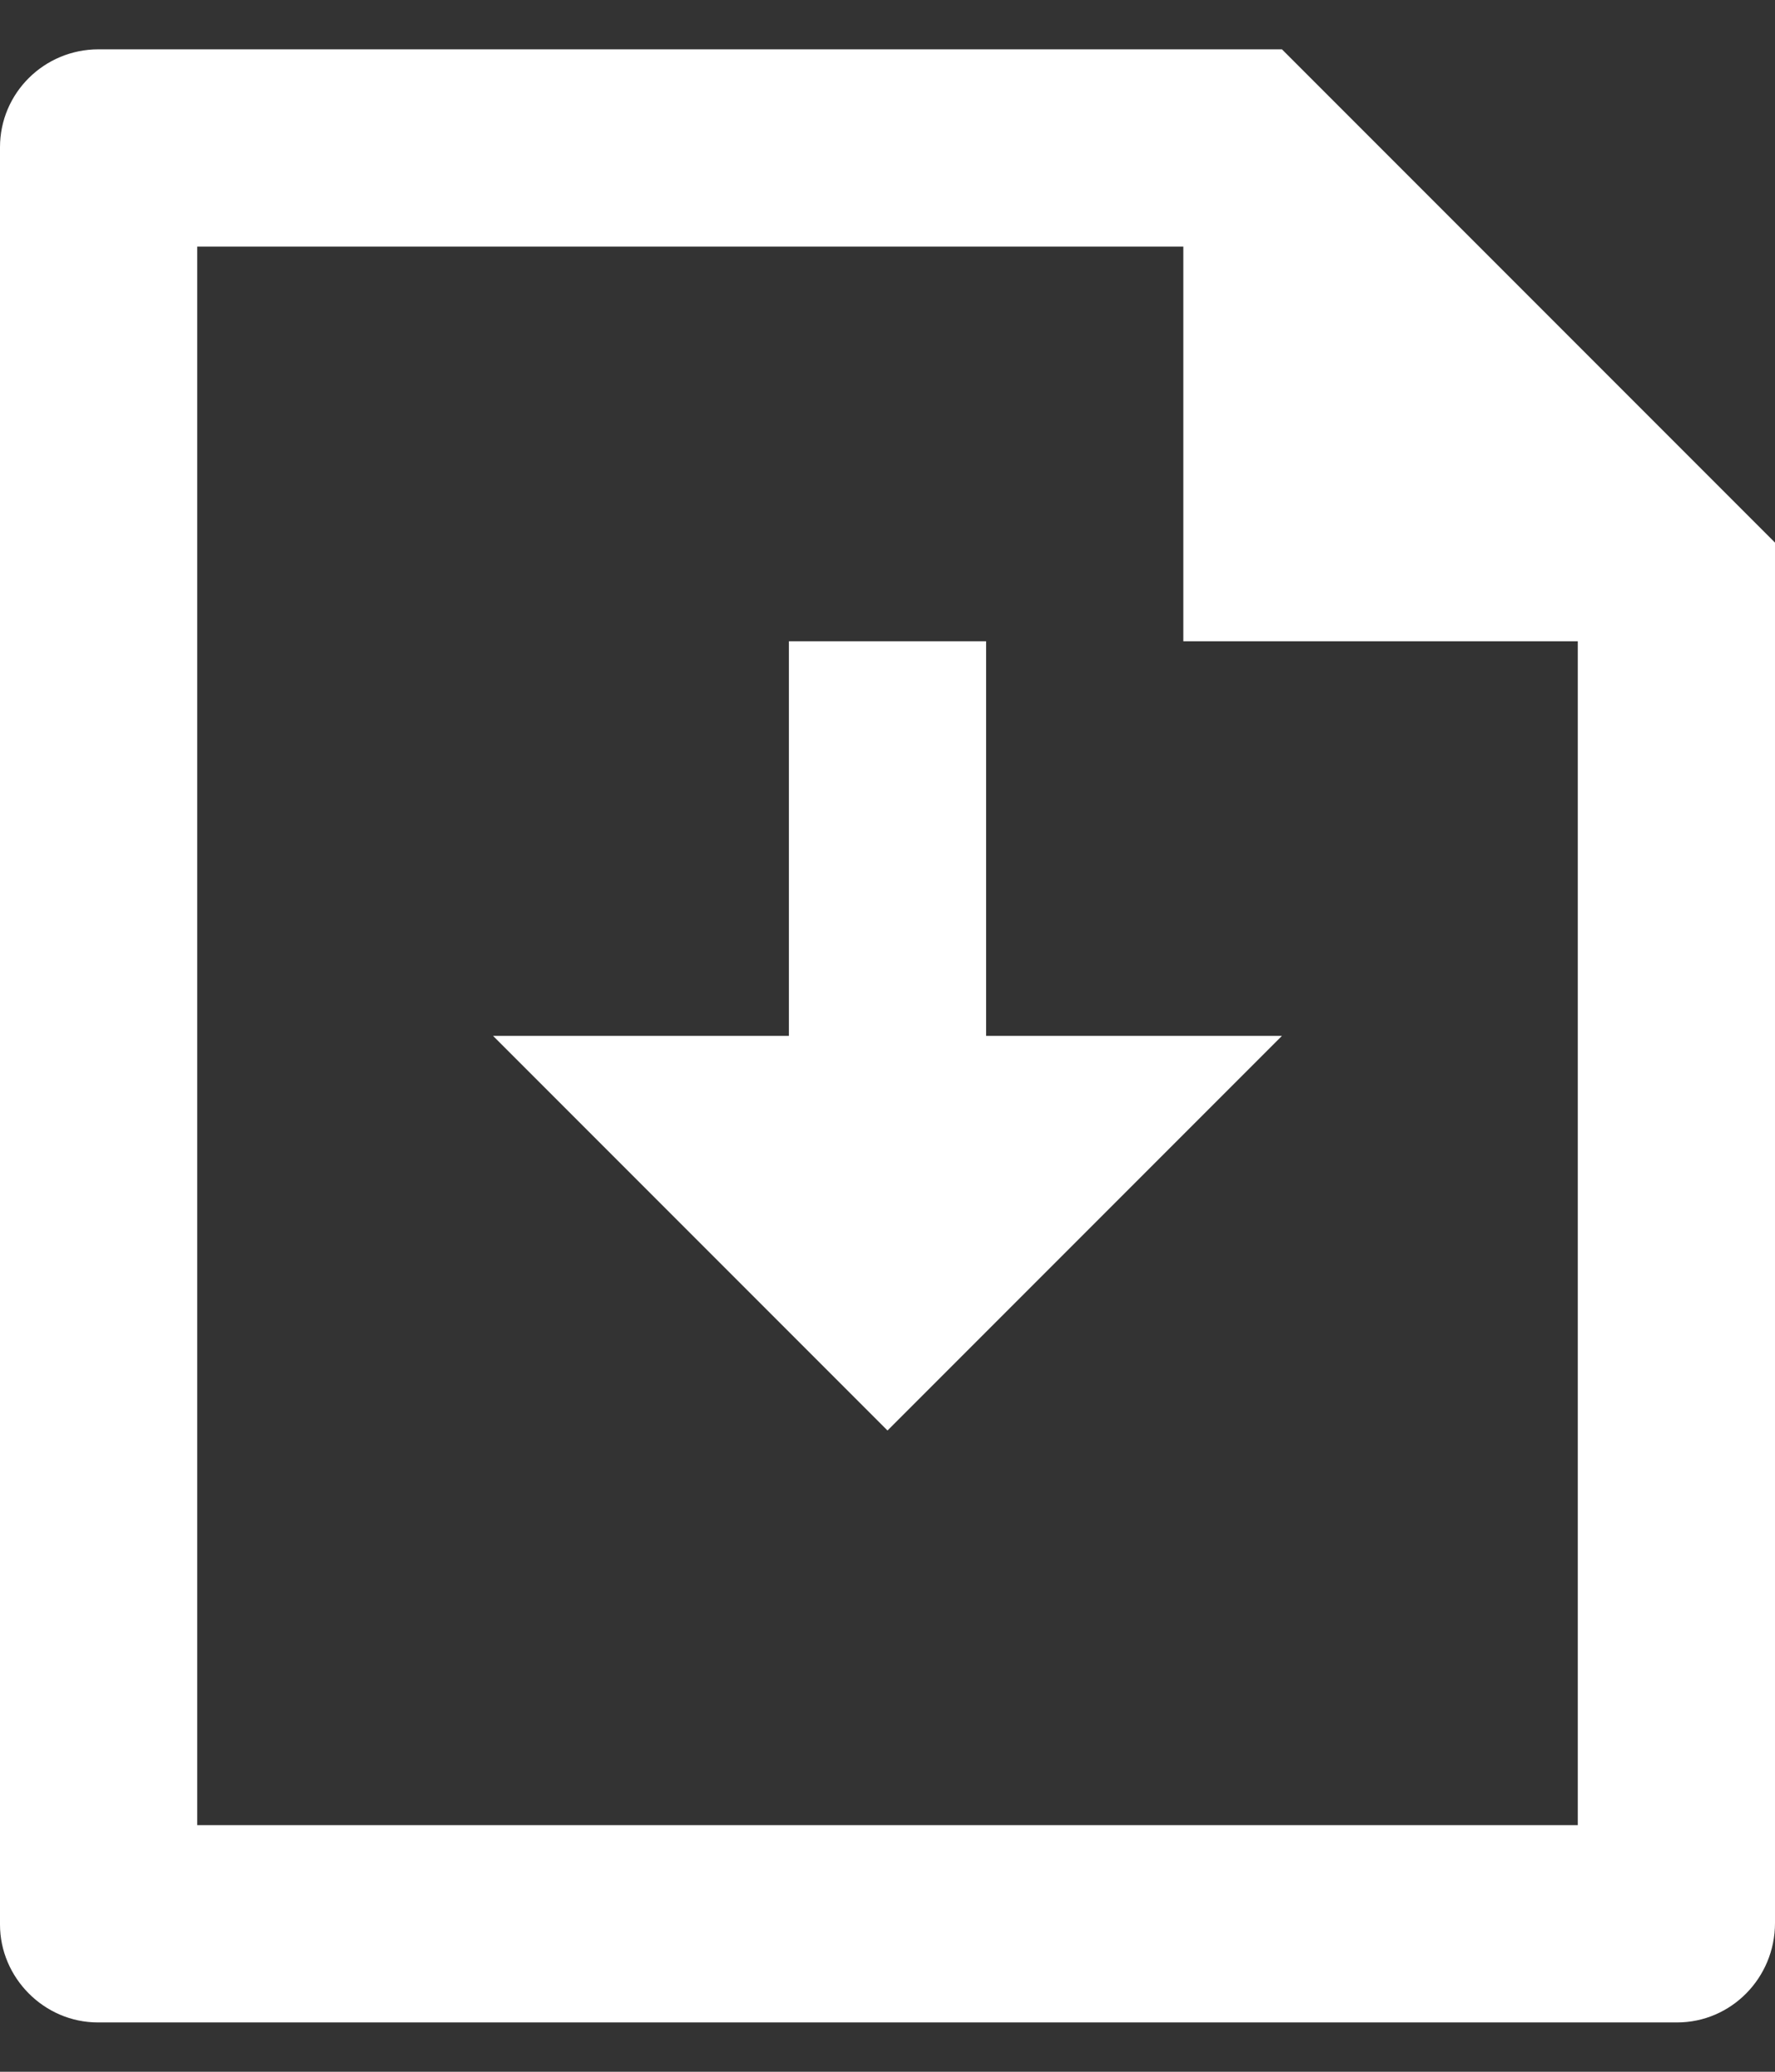 <svg width="18" height="21" viewBox="0 0 18 21" fill="none" xmlns="http://www.w3.org/2000/svg">
<rect x="0" y="0" width="18" height="21" fill="#333333" stroke="none"/>
<path d="M10 10.5H13L9 14.5L5 10.5H8V6.5H10V10.5ZM12 2.5H2V18.5H16V6.5H12V2.5ZM0 1.492C0 0.944 0.447 0.5 0.999 0.5H13L18 5.5L18 19.492C18 20.049 17.555 20.5 17.007 20.5H0.993C0.445 20.5 0 20.045 0 19.508V1.492Z" fill="white"/>
</svg>
